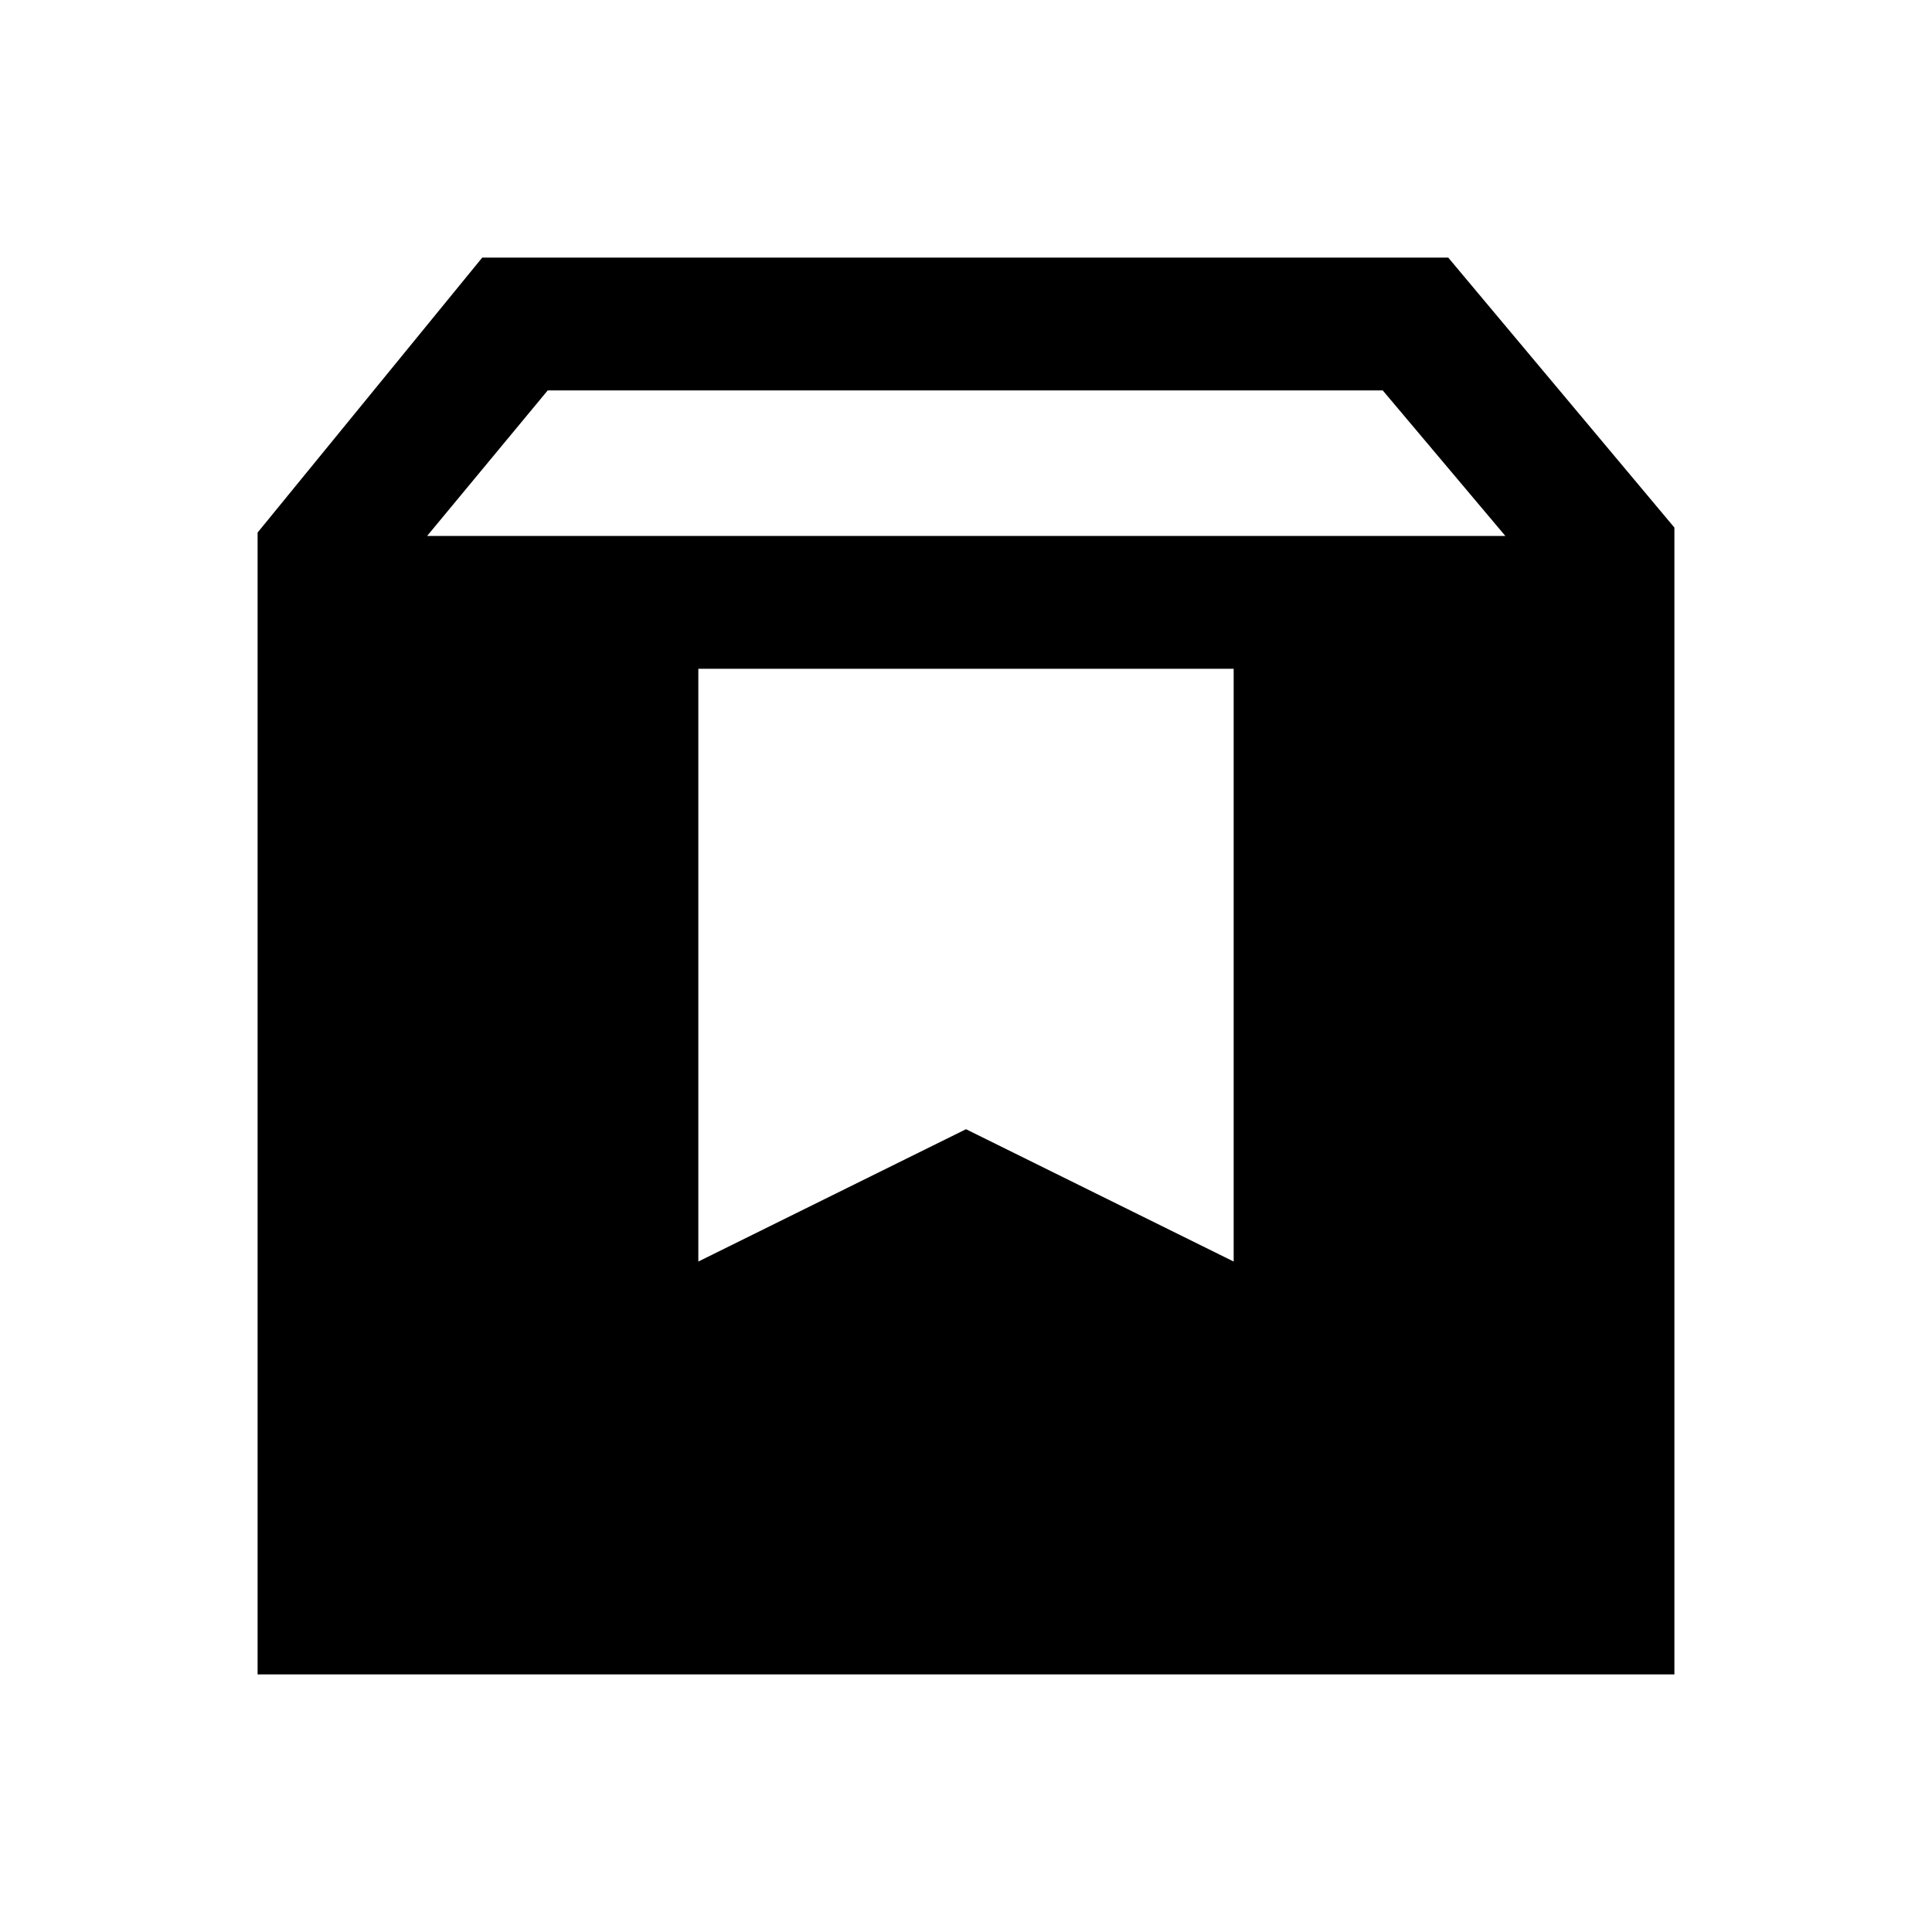 <svg xmlns="http://www.w3.org/2000/svg" height="24" viewBox="0 -960 960 960" width="24"><path d="M128-128v-567.38L239.62-832h480L832-697.85V-128H128Zm84.23-565.69H748L687.08-766H272.15l-59.92 72.31ZM347-333.15l133-65.75 133 65.75v-294.54H347v294.54Z"/></svg>